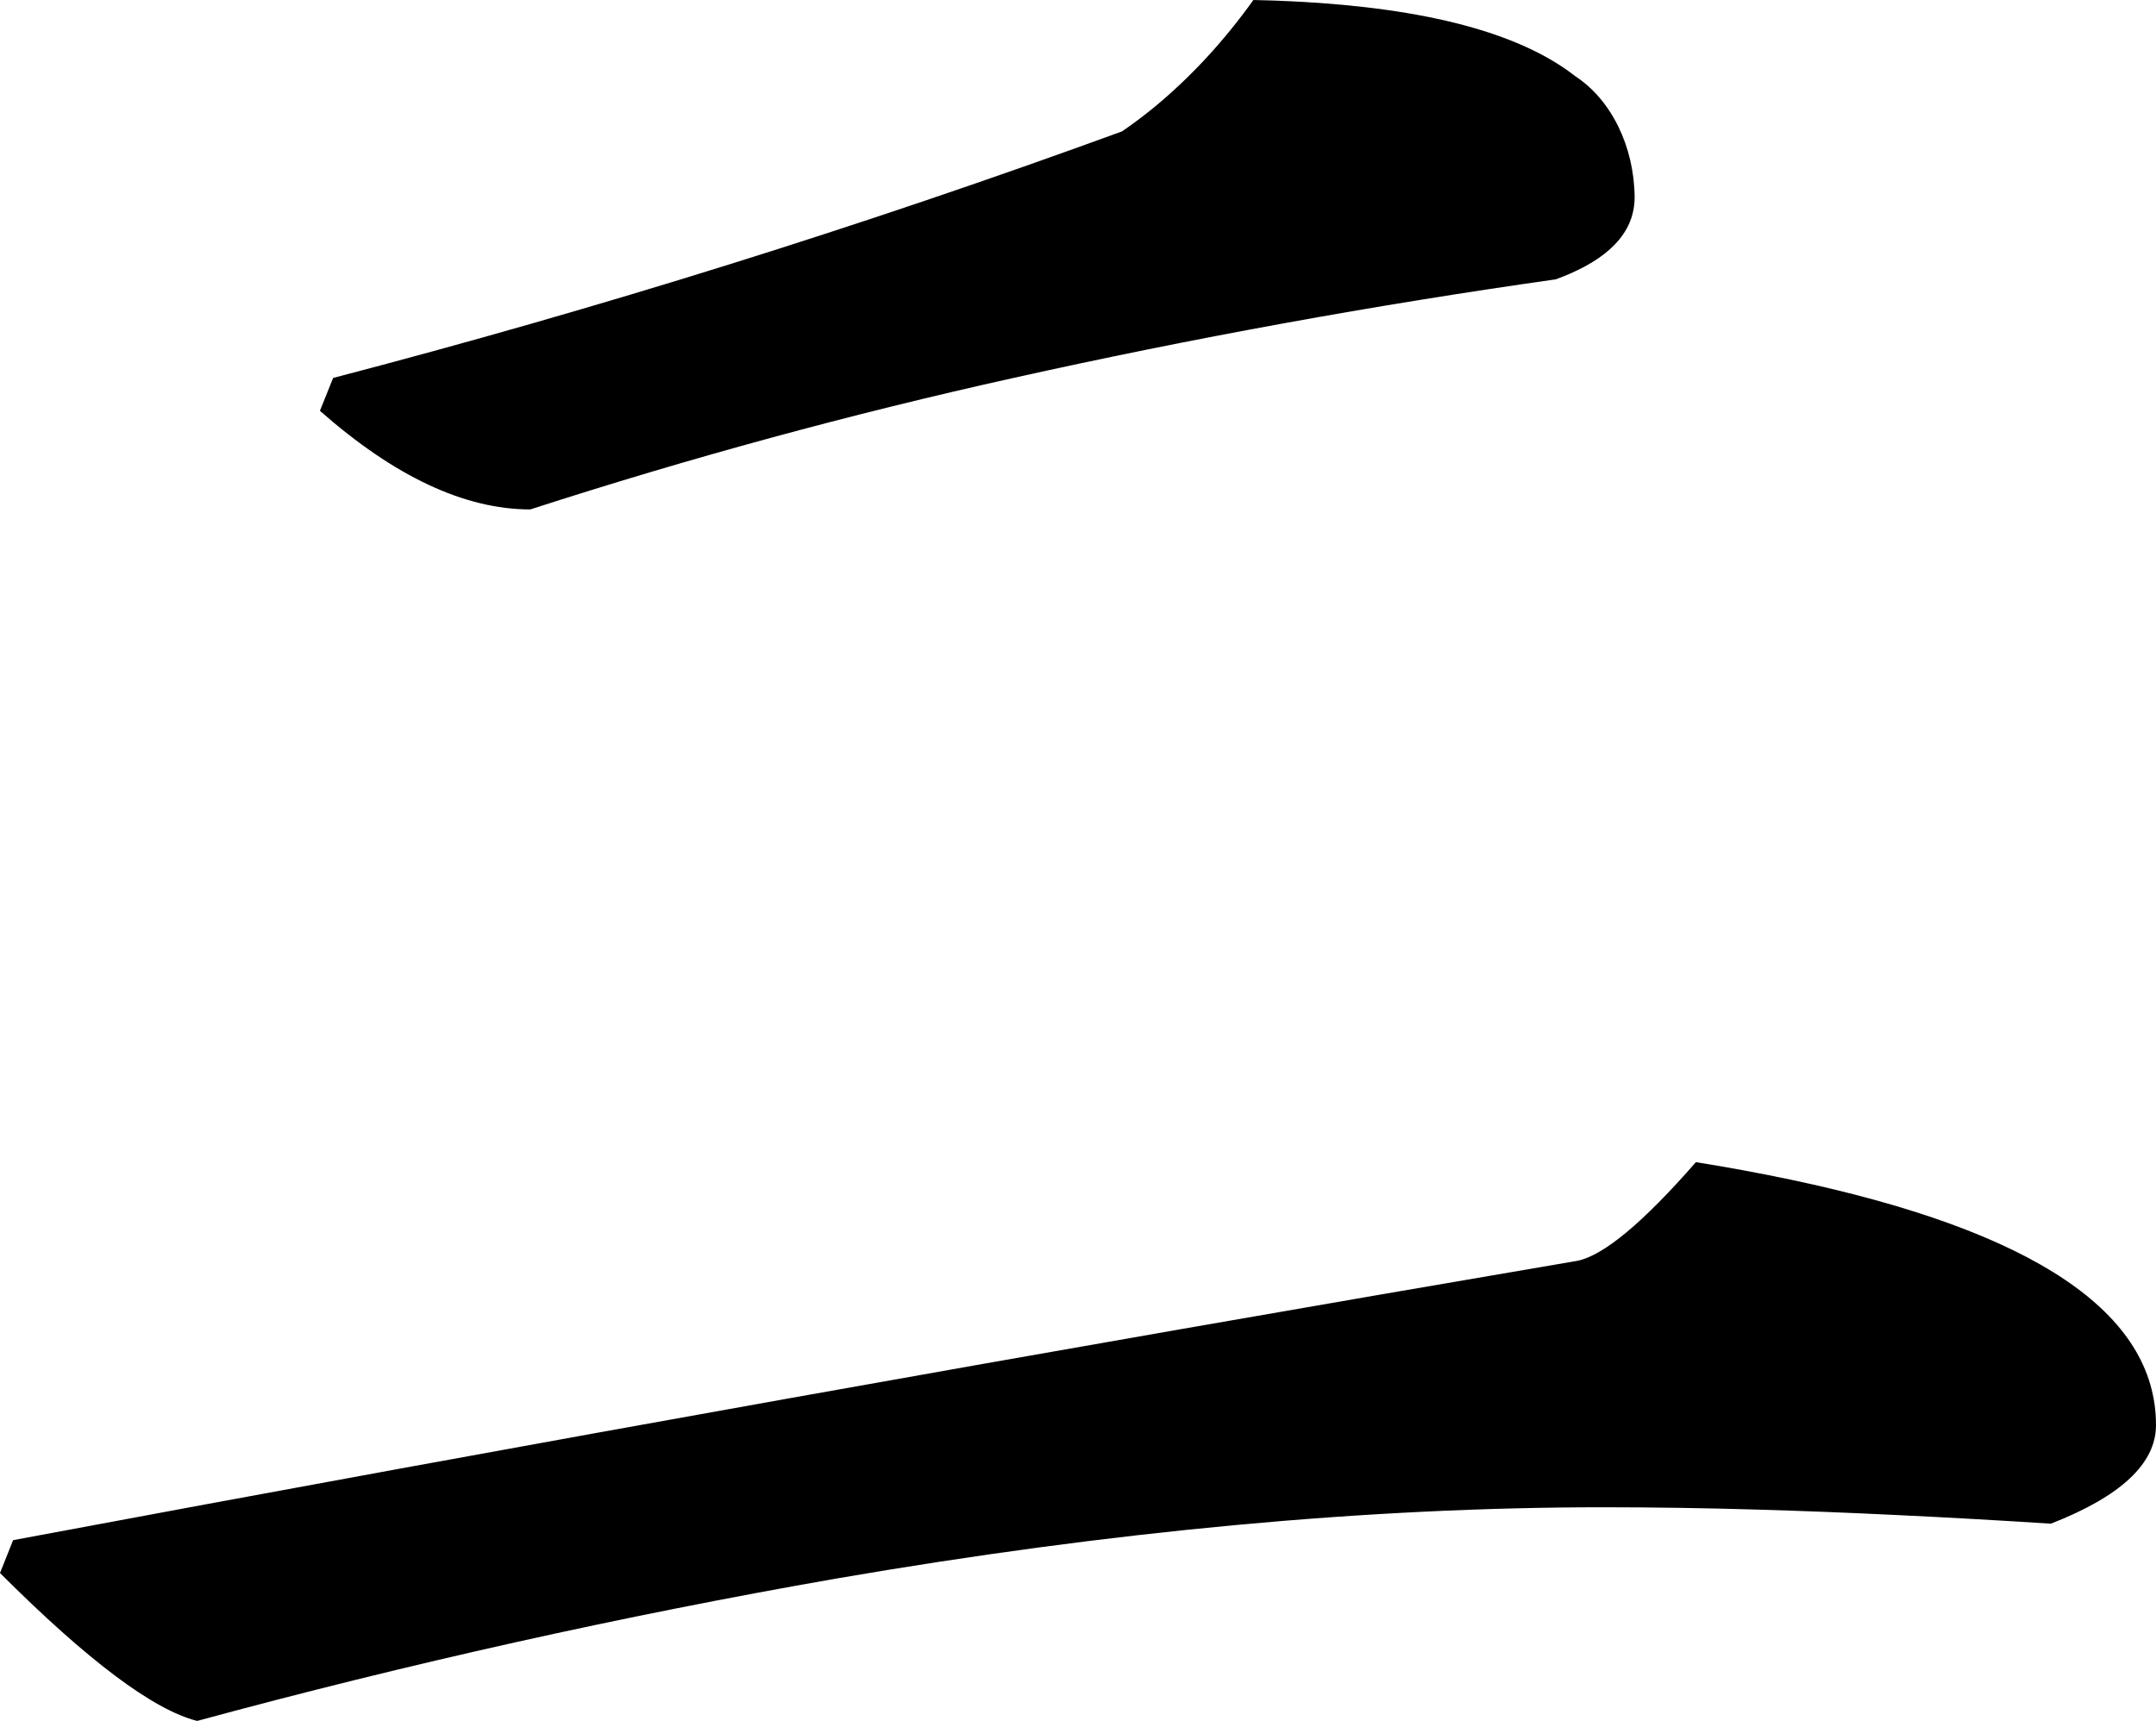 <?xml version="1.0" encoding="utf-8"?>
<svg xmlns="http://www.w3.org/2000/svg" viewBox="321.861 213.439 48.677 38.862" width="48.677px" height="38.862px">
  <path d="M 329.382 221.974 C 335.373 220.41 341.314 218.553 347.191 216.407 C 347.43 216.244 347.663 216.07 347.89 215.885 C 348.73 215.197 349.491 214.374 350.159 213.439 C 350.478 213.445 350.796 213.456 351.116 213.473 C 354.081 213.626 356.185 214.188 357.427 215.16 C 358.241 215.694 358.755 216.742 358.767 217.892 C 358.767 218.149 358.702 218.399 358.583 218.609 C 358.401 218.935 358.085 219.219 357.635 219.461 C 357.424 219.572 357.206 219.668 356.986 219.747 C 352.887 220.328 348.803 221.07 344.741 221.974 C 341.076 222.787 337.438 223.777 333.834 224.943 C 332.351 224.943 330.768 224.2 329.084 222.716 L 329.382 221.974 Z M 322.157 248.219 C 333.733 246.053 345.507 243.95 357.478 241.91 C 358.072 241.786 358.963 241.043 360.15 239.683 C 360.868 239.797 361.582 239.929 362.295 240.079 C 367.79 241.239 370.538 243.086 370.538 245.621 C 370.538 246.487 369.747 247.229 368.164 247.847 C 367.006 247.772 365.85 247.707 364.692 247.652 C 363.583 247.598 362.522 247.557 361.509 247.528 C 360.364 247.494 359.218 247.477 358.072 247.476 C 352.753 247.476 346.97 248.013 340.725 249.089 C 335.891 249.934 331.084 251.006 326.313 252.301 C 325.324 252.053 323.84 250.939 321.861 248.961 L 322.157 248.219 Z" id="path-45" vector-effect="non-scaling-stroke" style="" transform="matrix(1, 0, 0, 1, 1.4210854715202004e-14, 0)"/>
</svg>